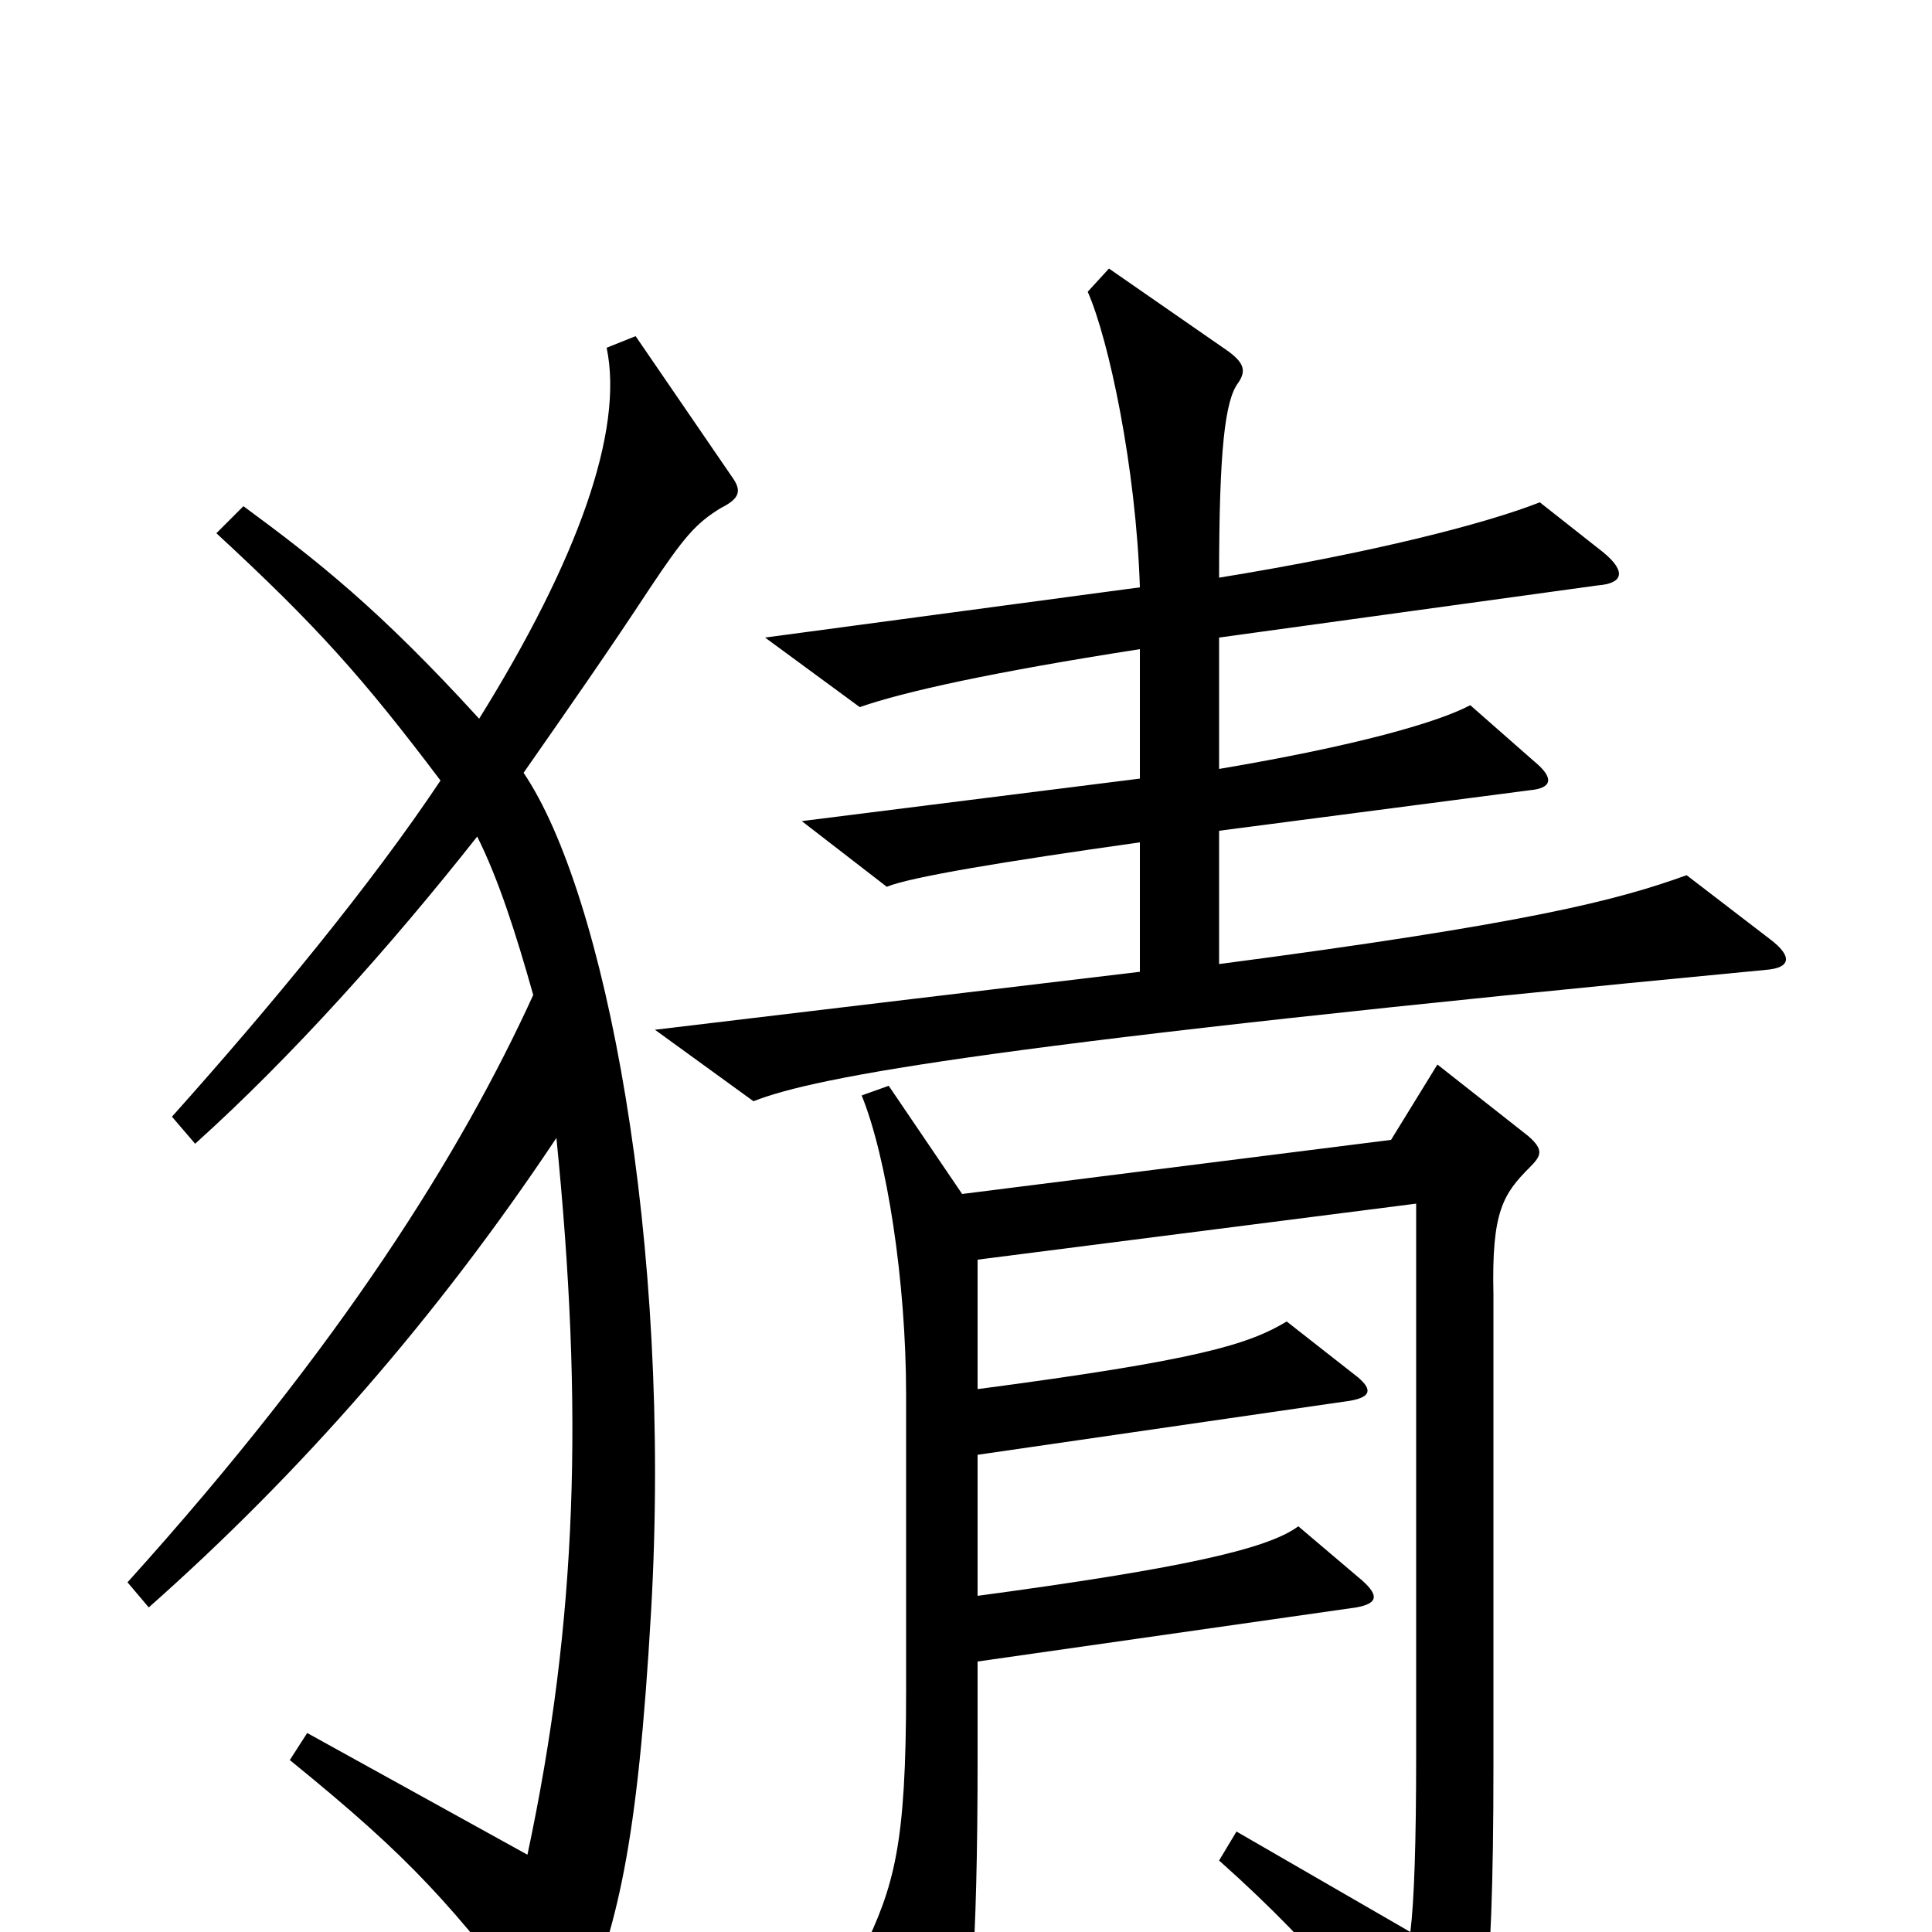 <svg xmlns="http://www.w3.org/2000/svg" viewBox="0 -1000 1000 1000">
	<path fill="#000000" d="M916 -514L873 -547C837 -534 791 -522 631 -501V-570L792 -591C803 -592 805 -597 794 -606L761 -635C744 -626 702 -614 631 -602V-670L827 -697C840 -698 842 -704 830 -714L797 -740C769 -729 711 -714 631 -701C631 -767 634 -793 641 -802C645 -808 644 -812 636 -818L574 -861L563 -849C574 -824 588 -758 590 -696L396 -670L445 -634C468 -642 513 -652 590 -664V-597L415 -575L459 -541C471 -546 519 -554 590 -564V-497L339 -467L390 -430C423 -443 516 -460 914 -498C927 -499 928 -505 916 -514ZM379 -753L329 -826L314 -820C323 -777 299 -710 248 -628C196 -685 164 -710 126 -738L112 -724C164 -676 188 -649 228 -596C192 -542 140 -479 89 -422L101 -408C151 -453 202 -510 247 -567C258 -545 267 -517 276 -485C239 -404 177 -304 66 -181L77 -168C156 -238 226 -318 288 -411C302 -271 299 -162 273 -40L159 -103L150 -89C214 -37 233 -15 283 50C289 59 293 60 298 49C320 -3 330 -45 337 -166C348 -358 313 -538 271 -600C294 -633 315 -663 336 -695C354 -722 360 -729 373 -737C383 -742 384 -746 379 -753ZM792 -396C798 -402 799 -405 791 -412L744 -449L720 -410L498 -382L460 -438L446 -433C459 -401 469 -337 469 -278V-125C469 -45 463 -24 446 11L483 79C488 88 493 87 496 78C502 53 506 10 506 -89V-140L702 -168C713 -170 714 -174 705 -182L672 -210C656 -198 610 -188 506 -174V-247L699 -275C710 -277 710 -281 703 -287L666 -316C646 -304 620 -296 506 -281V-348L733 -377V-91C733 -47 732 -16 730 0L640 -52L631 -37C685 11 716 52 740 88C746 96 750 96 754 89C767 68 773 36 773 -85V-330C772 -373 778 -382 792 -396Z"/>
</svg>